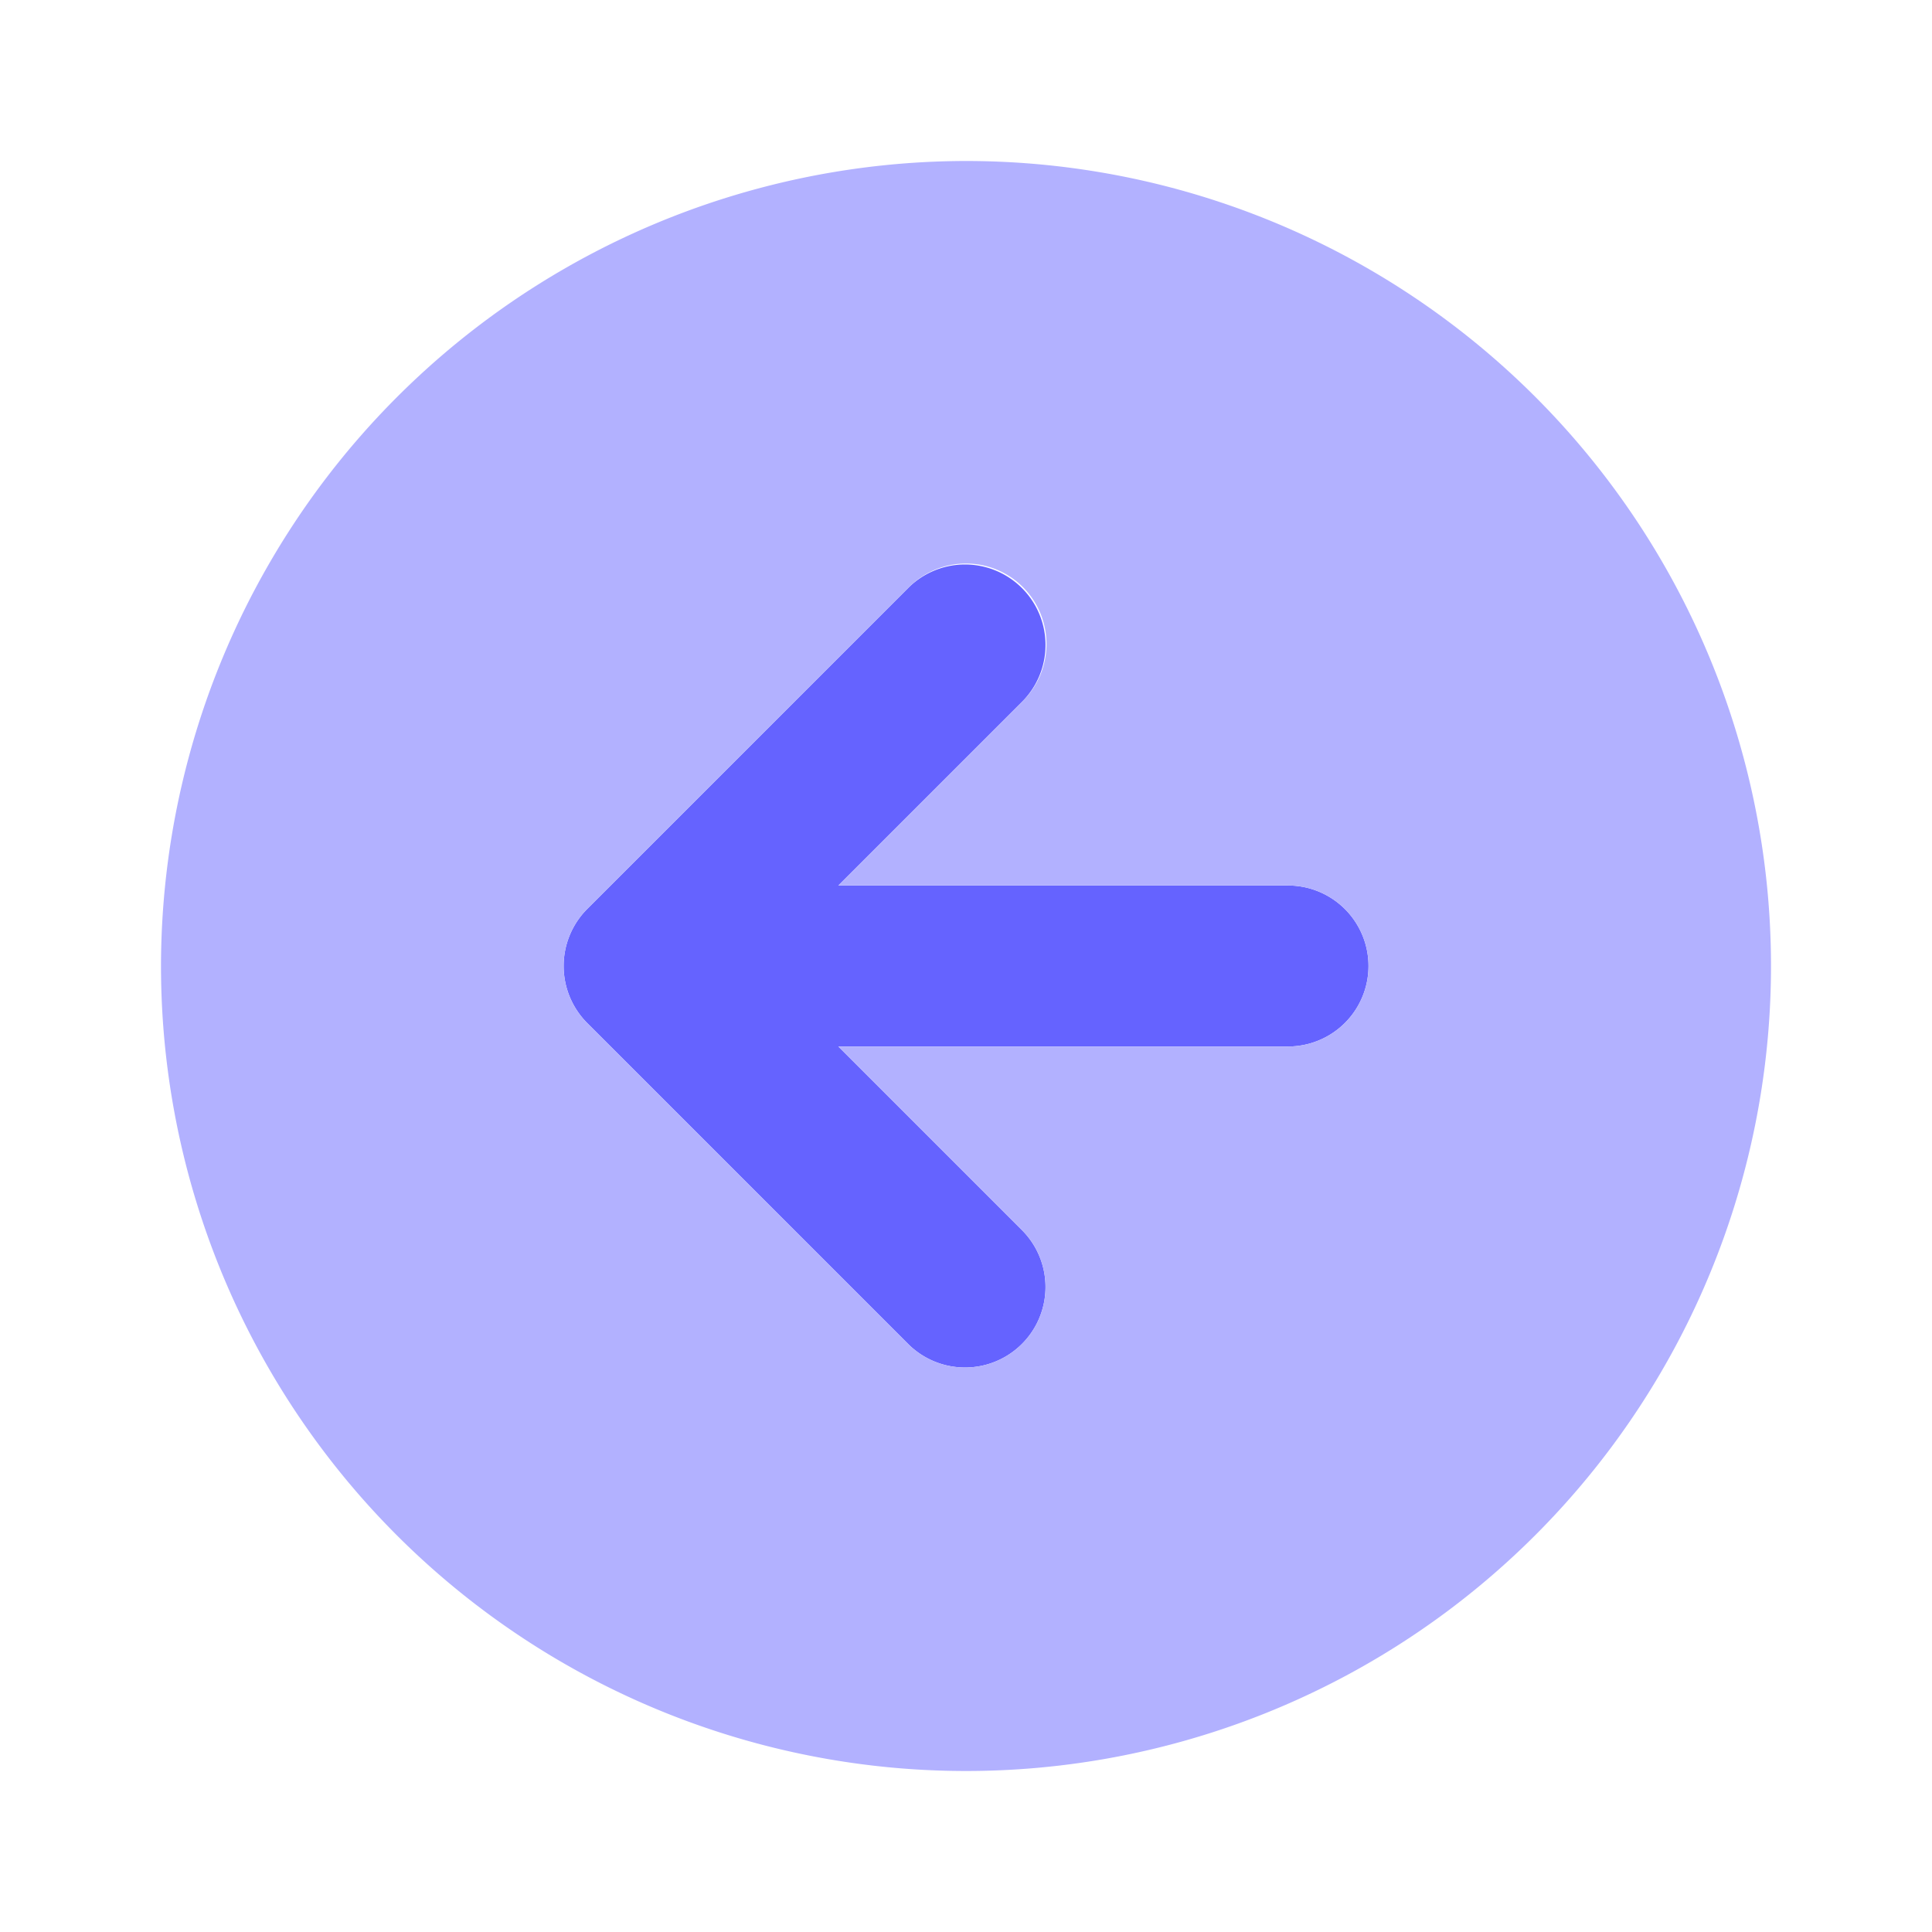 <svg xmlns="http://www.w3.org/2000/svg" viewBox="0 0 24 24"><path fill="#6563ff" d="m11.293 7.293-4 4a1.004 1.004 0 0 0 0 1.414l4 4a1 1 0 0 0 1.414-1.414L10.414 13H16a1 1 0 0 0 0-2h-5.586l2.293-2.293a1 1 0 0 0-1.414-1.414Z"/><path fill="#b2b1ff" d="M2 12A10 10 0 1 0 12 2 10.011 10.011 0 0 0 2 12Zm10.707-4.707a1 1 0 0 1 0 1.414L10.414 11H16a1 1 0 0 1 0 2h-5.586l2.293 2.293a1 1 0 0 1-1.414 1.414l-4-4a1.004 1.004 0 0 1 0-1.414l4-4a1 1 0 0 1 1.414 0Z"/></svg>